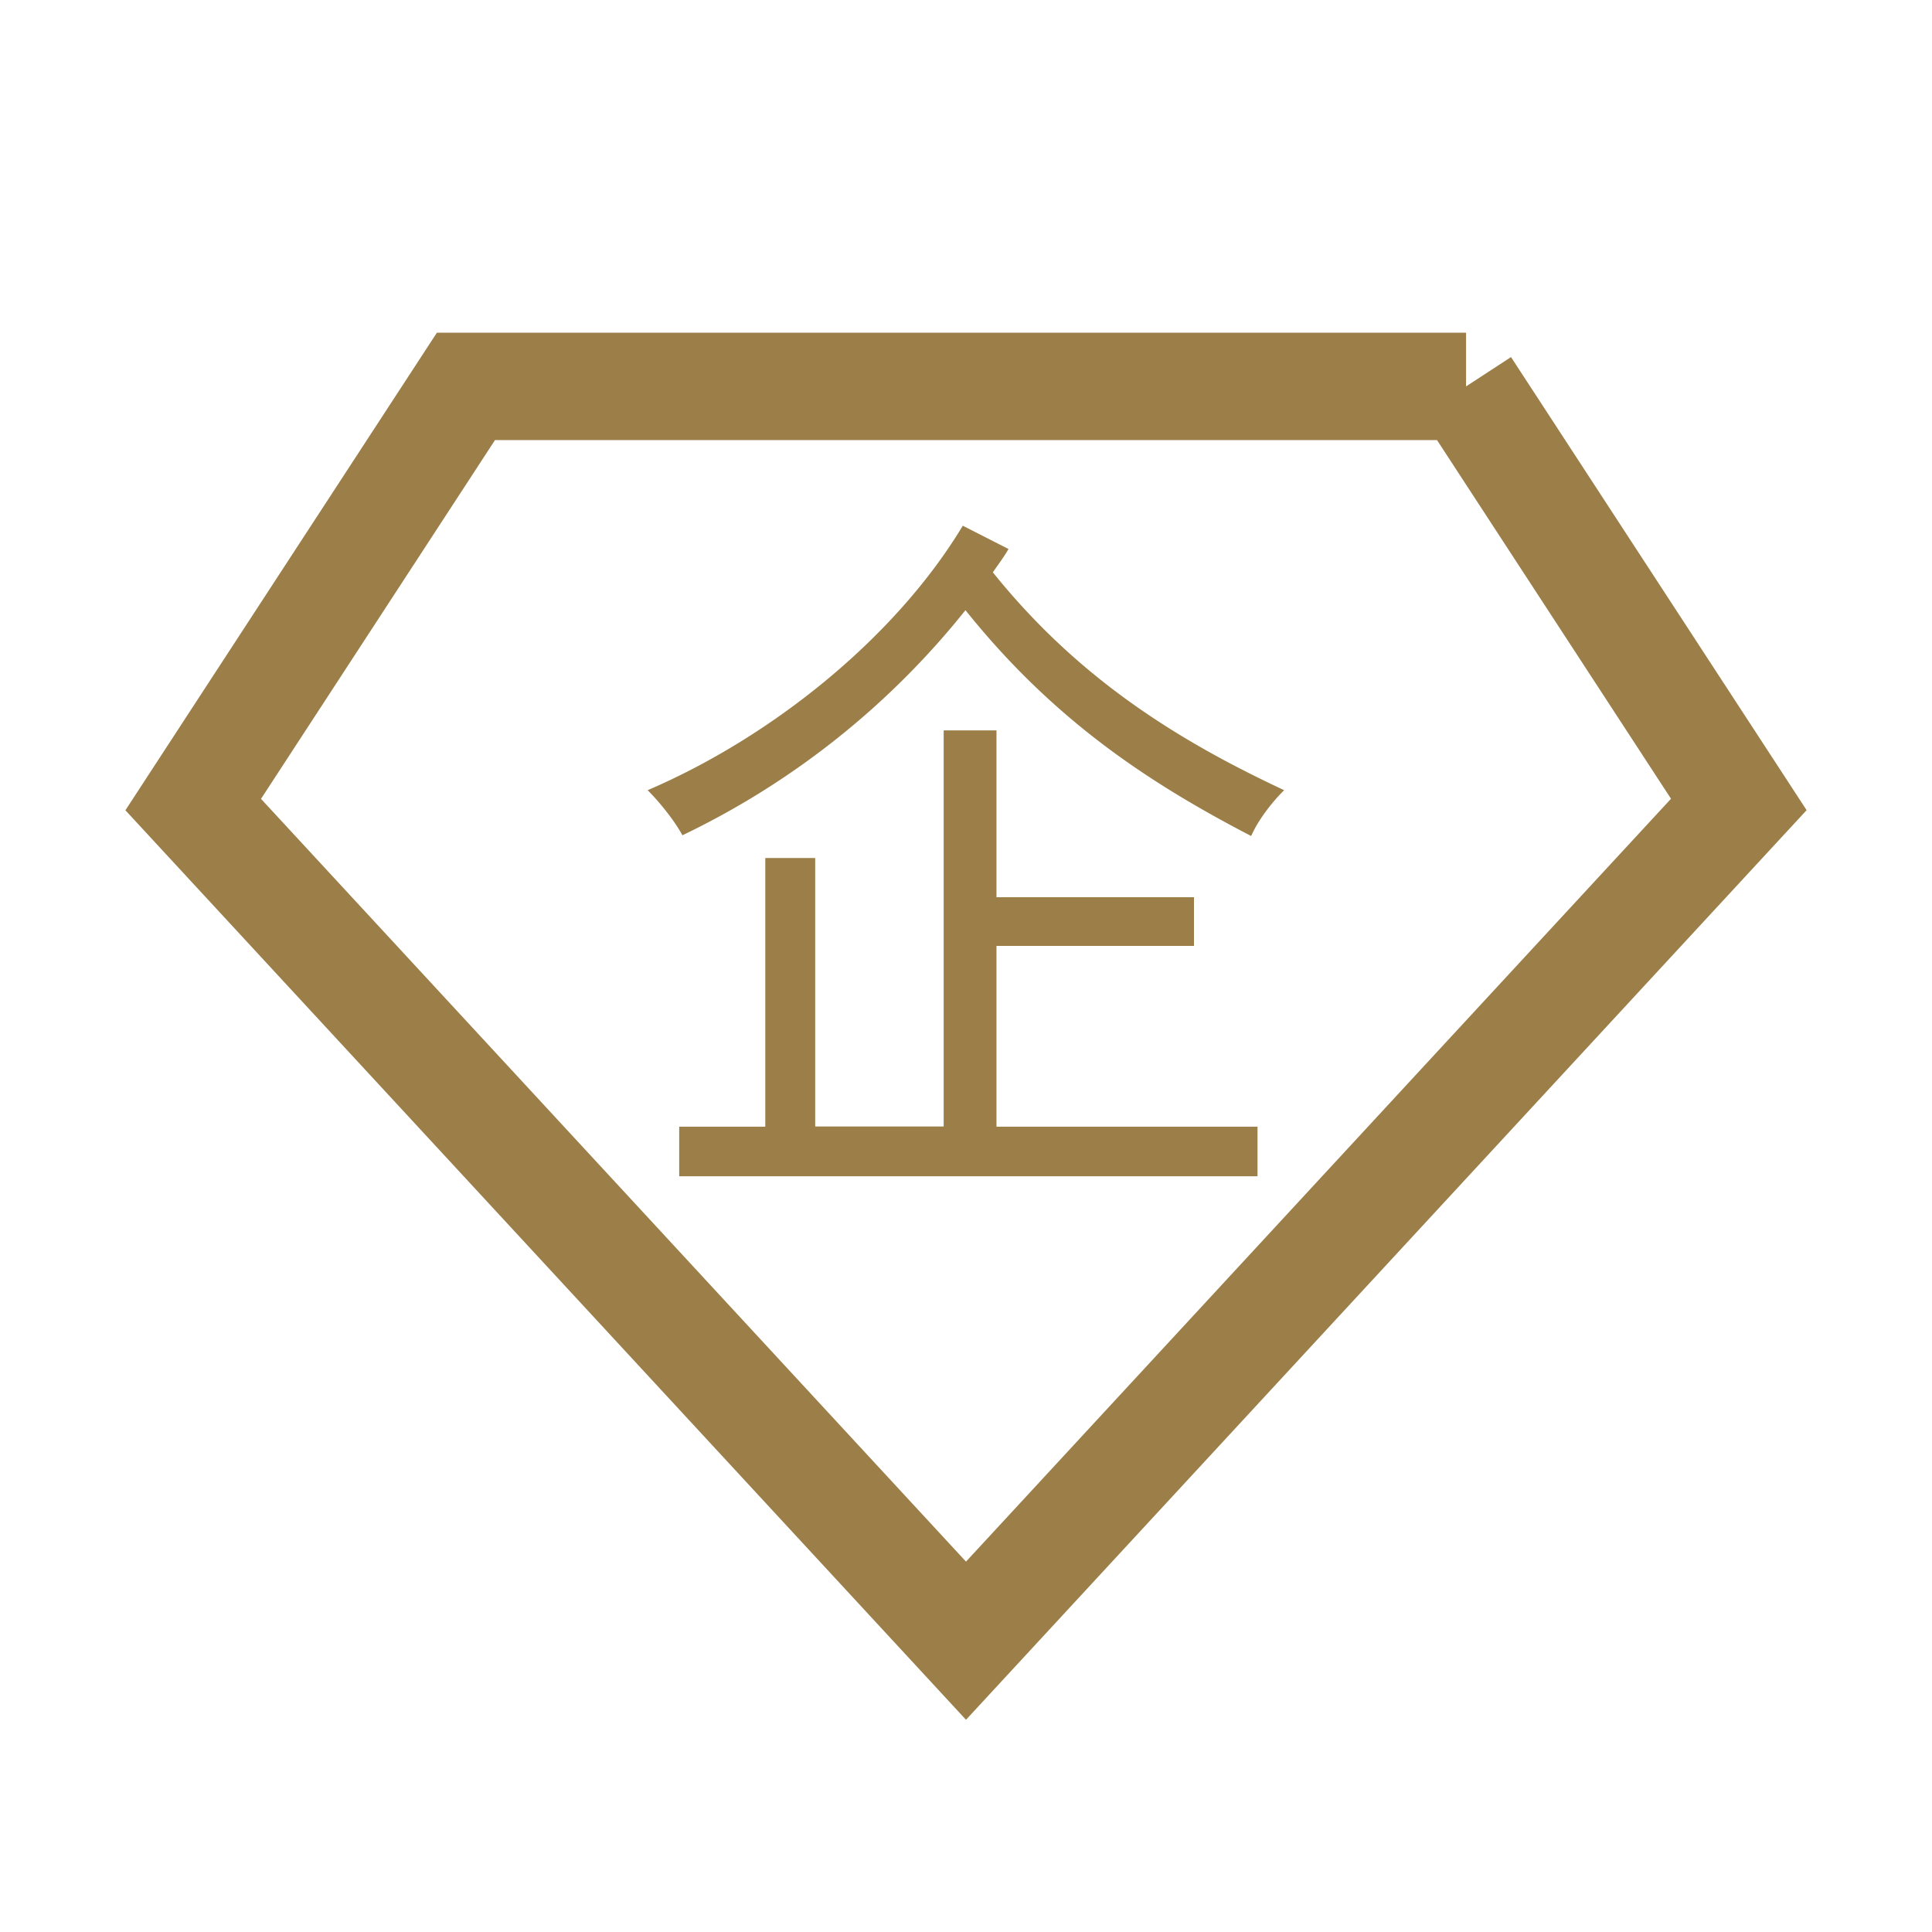 <svg xmlns="http://www.w3.org/2000/svg" width="18" height="18" viewBox="0 0 18 18" fill="none"><path d="M13.659 3.6 16.2 7.495 9 15.286l-7.2-7.79L4.341 3.6h9.318z" stroke="#9B7E48"/><path d="M9.284 8.813h1.84v-.454h-1.84V6.805h-.492v3.69H7.595V7.994H7.13v2.503h-.802v.462h5.388v-.462H9.284V8.813zM8.97 4.898c-.619 1.03-1.765 1.962-2.936 2.464.12.12.254.291.324.42a7.545 7.545 0 0 0 2.637-2.097c.815 1.017 1.695 1.602 2.662 2.104.064-.149.198-.32.307-.427-.988-.462-1.918-1.039-2.714-2.03.051-.074.103-.142.146-.217l-.426-.217z" fill="#9B7E48"/></svg>